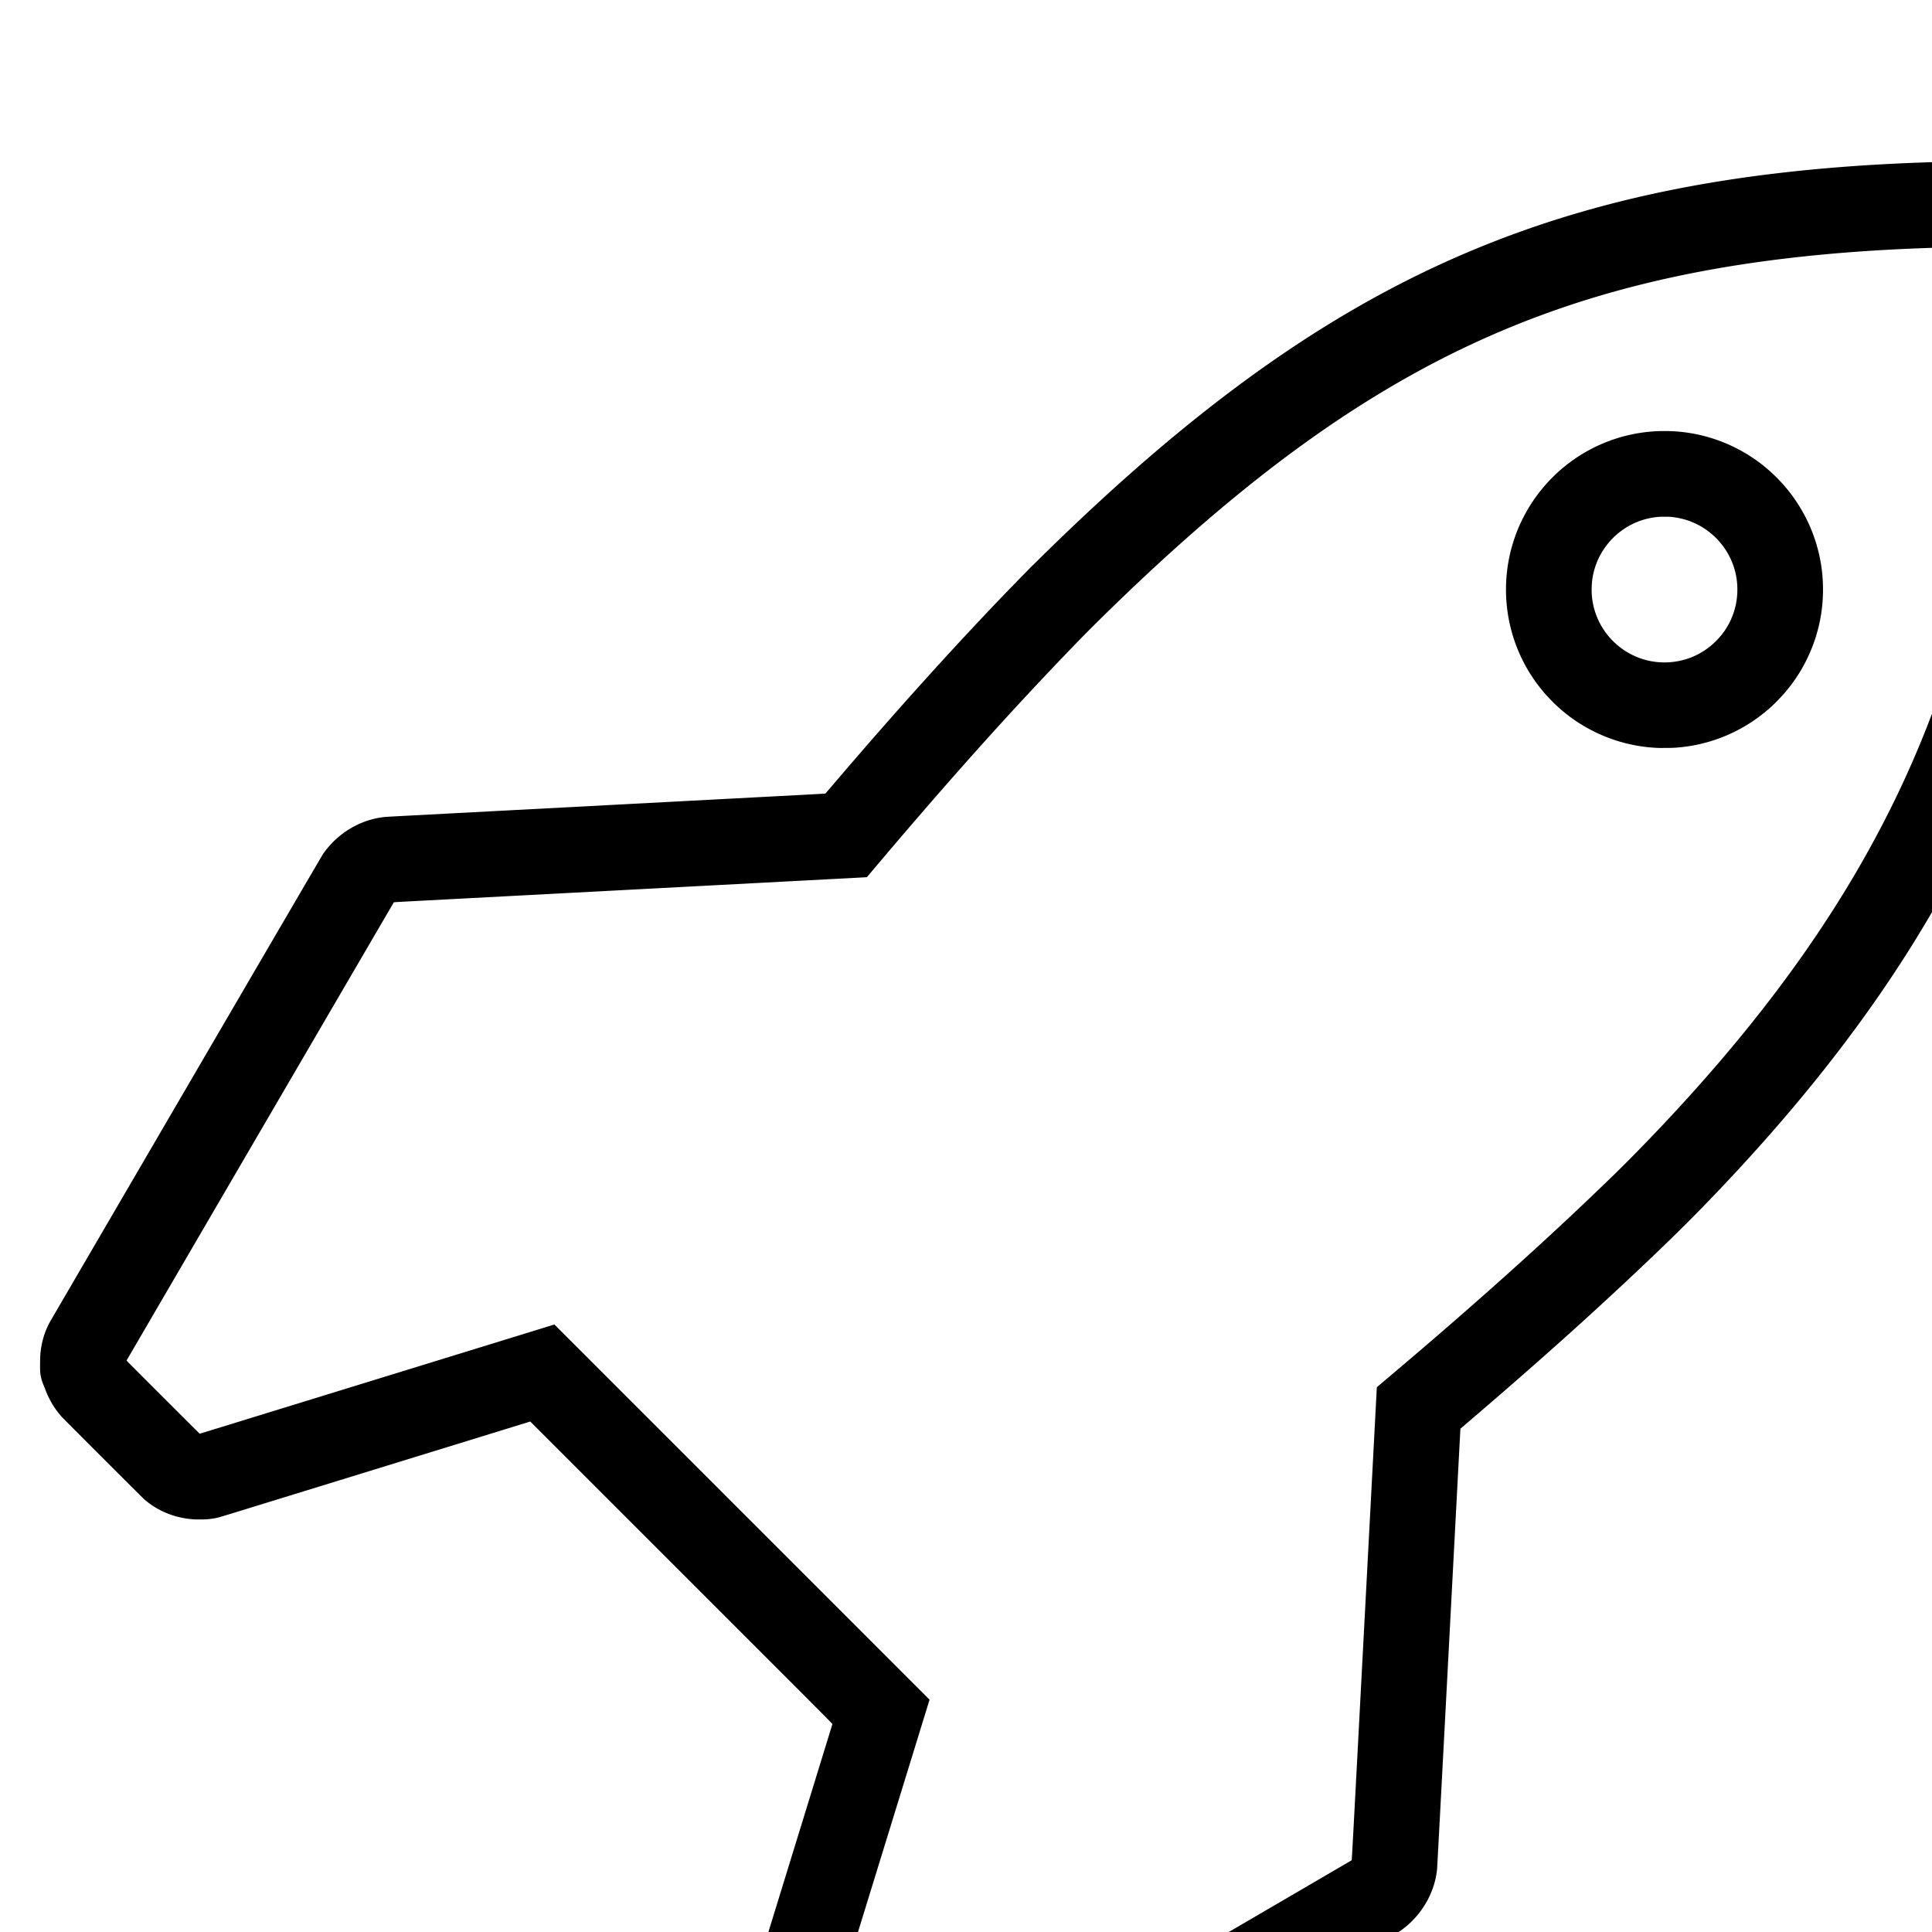 <svg xmlns="http://www.w3.org/2000/svg" height="1536" width="1536">
    <path d="M701.995 1760.02c-4.314-.367-7.338-1.106-11.2-2.74a79.534 79.534 0 0 0-3.128-1.232c-7.472-2.72-14.51-6.787-20.975-12.122-1.688-1.393-64.023-63.65-65.99-65.909-8.035-9.22-13.531-20.537-15.706-32.343-1.767-9.589-1.423-19.396 1.003-28.603.195-.742 17.32-56.434 38.055-123.76 20.735-67.326 37.721-122.523 37.748-122.66.044-.222-13.493-13.791-120.09-120.37l-120.14-120.121-91.158 28.082a1890047.24 1890047.24 0 0 1-142.662 43.947c-6.71 2.068-12.988 3.959-13.95 4.201-2.845.716-5.57 1.155-9.001 1.45-2.039.177-8.013.238-10.251.107-14.982-.881-28.762-6.363-39.704-15.796-1.572-1.356-64.295-64.058-65.892-65.87-2.765-3.14-4.836-5.907-6.883-9.201-2.281-3.672-4.515-8.226-5.933-12.101a67.156 67.156 0 0 0-1.625-4.05c-1.249-2.897-2.15-6.366-2.535-9.751-.224-1.978-.12-12.052.155-15.002.873-9.355 3.478-17.918 7.788-25.602.278-.495 48.948-83.948 108.155-185.452 69.216-118.663 108.009-185.074 108.657-186.015 10.726-15.576 27.374-26.198 45.629-29.114 3.07-.49 4.393-.584 19.001-1.352 12.16-.64 71.957-3.794 256.922-13.554 19.801-1.045 45.409-2.394 56.905-2.997 11.495-.604 20.953-1.132 21.016-1.174.063-.042 2.897-3.34 6.298-7.327 50.208-58.882 98.363-112.212 142.047-157.313 5.015-5.179 15.117-15.49 15.868-16.198a734.83 734.83 0 0 0 5.037-4.95c19.712-19.496 41.957-40.52 61.804-58.412 87.465-78.85 168.301-134.584 252.421-174.035 54.126-25.383 110.663-44.474 171.715-57.98 61.387-13.58 128.96-21.834 205.067-25.05 25.985-1.097 52.487-1.647 76.756-1.592 6.463.015 17.624-.01 24.802-.053 13.392-.082 14.383-.064 16.901.3 11.248 1.63 21.048 8.53 25.9 18.236 1.57 3.14 2.477 6.114 2.973 9.745.198 1.448.227 6.432.138 24.015-.023 4.566-.01 10.461.037 13.102.112 6.842-.101 25.983-.447 40.053-2.613 106.45-15.62 199.509-39.867 285.224-16.891 59.712-39.625 116.773-68.314 171.464-45.298 86.353-106.555 169.534-187.99 255.27-19.325 20.347-33.064 34.061-56.208 56.108-42.585 40.566-89.12 82.303-143.927 129.086l-6.118 5.222-.059.625c-.032.344-4.173 78.752-9.202 174.24-5.029 95.488-9.216 174.357-9.306 175.265-1.713 17.38-10.706 34.048-24.603 45.604-1.466 1.22-3.791 2.956-5.45 4.072-.945.635-358.041 209.046-370.18 216.047-5.45 3.143-10.83 5.287-16.652 6.637-3.922.909-8.248 1.486-12.051 1.609-2.025.065-11.068.135-11.601.09zm190.516-174.77c100.053-58.362 181.997-106.192 182.098-106.288.169-.16.896-13.695 10.1-188.123l9.918-187.95 2.606-2.206c23.733-20.086 31.389-26.607 43.848-37.351 53.615-46.232 99.73-88.213 141.61-128.914 11.24-10.924 25.116-25.085 38.908-39.708 64.645-68.54 115.187-134.63 154.608-202.165 13.36-22.89 25.928-46.93 36.77-70.334 17.885-38.605 32.564-78.07 44.387-119.332 25.182-87.886 37.67-184.47 38.521-297.909l.067-8.935-8.442.063c-15.207.113-26.745.283-37.845.557-55.844 1.375-105.9 5.23-152.012 11.706-64.302 9.03-121.847 23.28-175.865 43.548-81.572 30.608-157.728 75.91-238.12 141.65-33.748 27.597-68.476 58.95-105.856 95.569-11.301 11.07-19.382 19.273-33.057 33.554-45.512 47.53-90.876 98.28-144.994 162.212l-10.54 12.451-.713.079c-.393.044-7.172.416-15.065.828-7.893.411-25.85 1.355-39.904 2.097a2578050.89 2578050.89 0 0 1-139.261 7.35 7485527.247 7485527.247 0 0 1-166.385 8.777c-8.435.444-14.714.815-14.769.872-.131.135-212.529 364.266-212.529 364.356 0 .132 58.052 58.127 58.184 58.127.071 0 8.082-2.449 17.802-5.443a1840245.289 1840245.289 0 0 1 109.13-33.61 414638.206 414638.206 0 0 1 53.254-16.401c13.752-4.237 78.537-24.189 91.607-28.213l10.2-3.14 149.13 149.137L739.03 1351.3l-43.436 141.012-43.436 141.011 29.068 29.078c19.963 19.97 29.116 29.06 29.219 29.022.083-.031 82.012-47.808 182.065-106.171zm425.385-990.623c-.247-.019-1.283-.084-2.3-.144-21.541-1.272-42.584-8.202-60.798-20.023-8.264-5.363-15.55-11.408-22.575-18.727-10.891-11.348-19.607-24.768-25.59-39.403-9.55-23.36-11.832-49.248-6.532-74.106 1.82-8.533 4.71-17.315 8.395-25.502 1.568-3.485 4.363-8.835 6.454-12.351a126.499 126.499 0 0 1 32.586-36.349 125.575 125.575 0 0 1 65.11-24.9c4.038-.342 5.708-.405 10.75-.403 5.01 0 6.577.062 10.651.404 14.275 1.199 28.025 4.784 41.404 10.797 2.035.915 6.795 3.323 9.06 4.584 14.058 7.827 26.44 18.22 36.655 30.765 7.076 8.692 13.195 18.72 17.641 28.91 8.516 19.521 11.908 40.384 10.046 61.798-1.703 19.574-8.153 38.744-18.724 55.648-2.965 4.74-6.653 9.79-10.415 14.258-3.148 3.74-8.35 9.142-11.71 12.162-12.242 11.001-25.794 19.241-40.84 24.833a125.108 125.108 0 0 1-31.066 7.204c-4.512.456-5.978.523-11.951.552-3.19.015-6.003.012-6.251-.01zm8.3-68.05c12.018-.633 23.024-4.69 32.485-11.974 3.921-3.019 8.047-7.197 11.033-11.174 10.01-13.332 13.732-30.16 10.33-46.704-1.4-6.806-4.38-13.943-8.29-19.852-8.576-12.958-21.805-21.927-36.805-24.952-2.148-.434-4.017-.71-6.552-.971-1.978-.204-8.636-.17-10.701.054-12.746 1.38-23.59 6.162-33.053 14.576-6.467 5.75-11.935 13.554-15.129 21.595-2.645 6.659-3.944 13.122-4.09 20.351-.09 4.427.227 8.226 1.026 12.301 3.636 18.562 16.072 34.125 33.474 41.894 8.09 3.612 17.362 5.326 26.273 4.856z" stroke-width=".1"/>
</svg>
